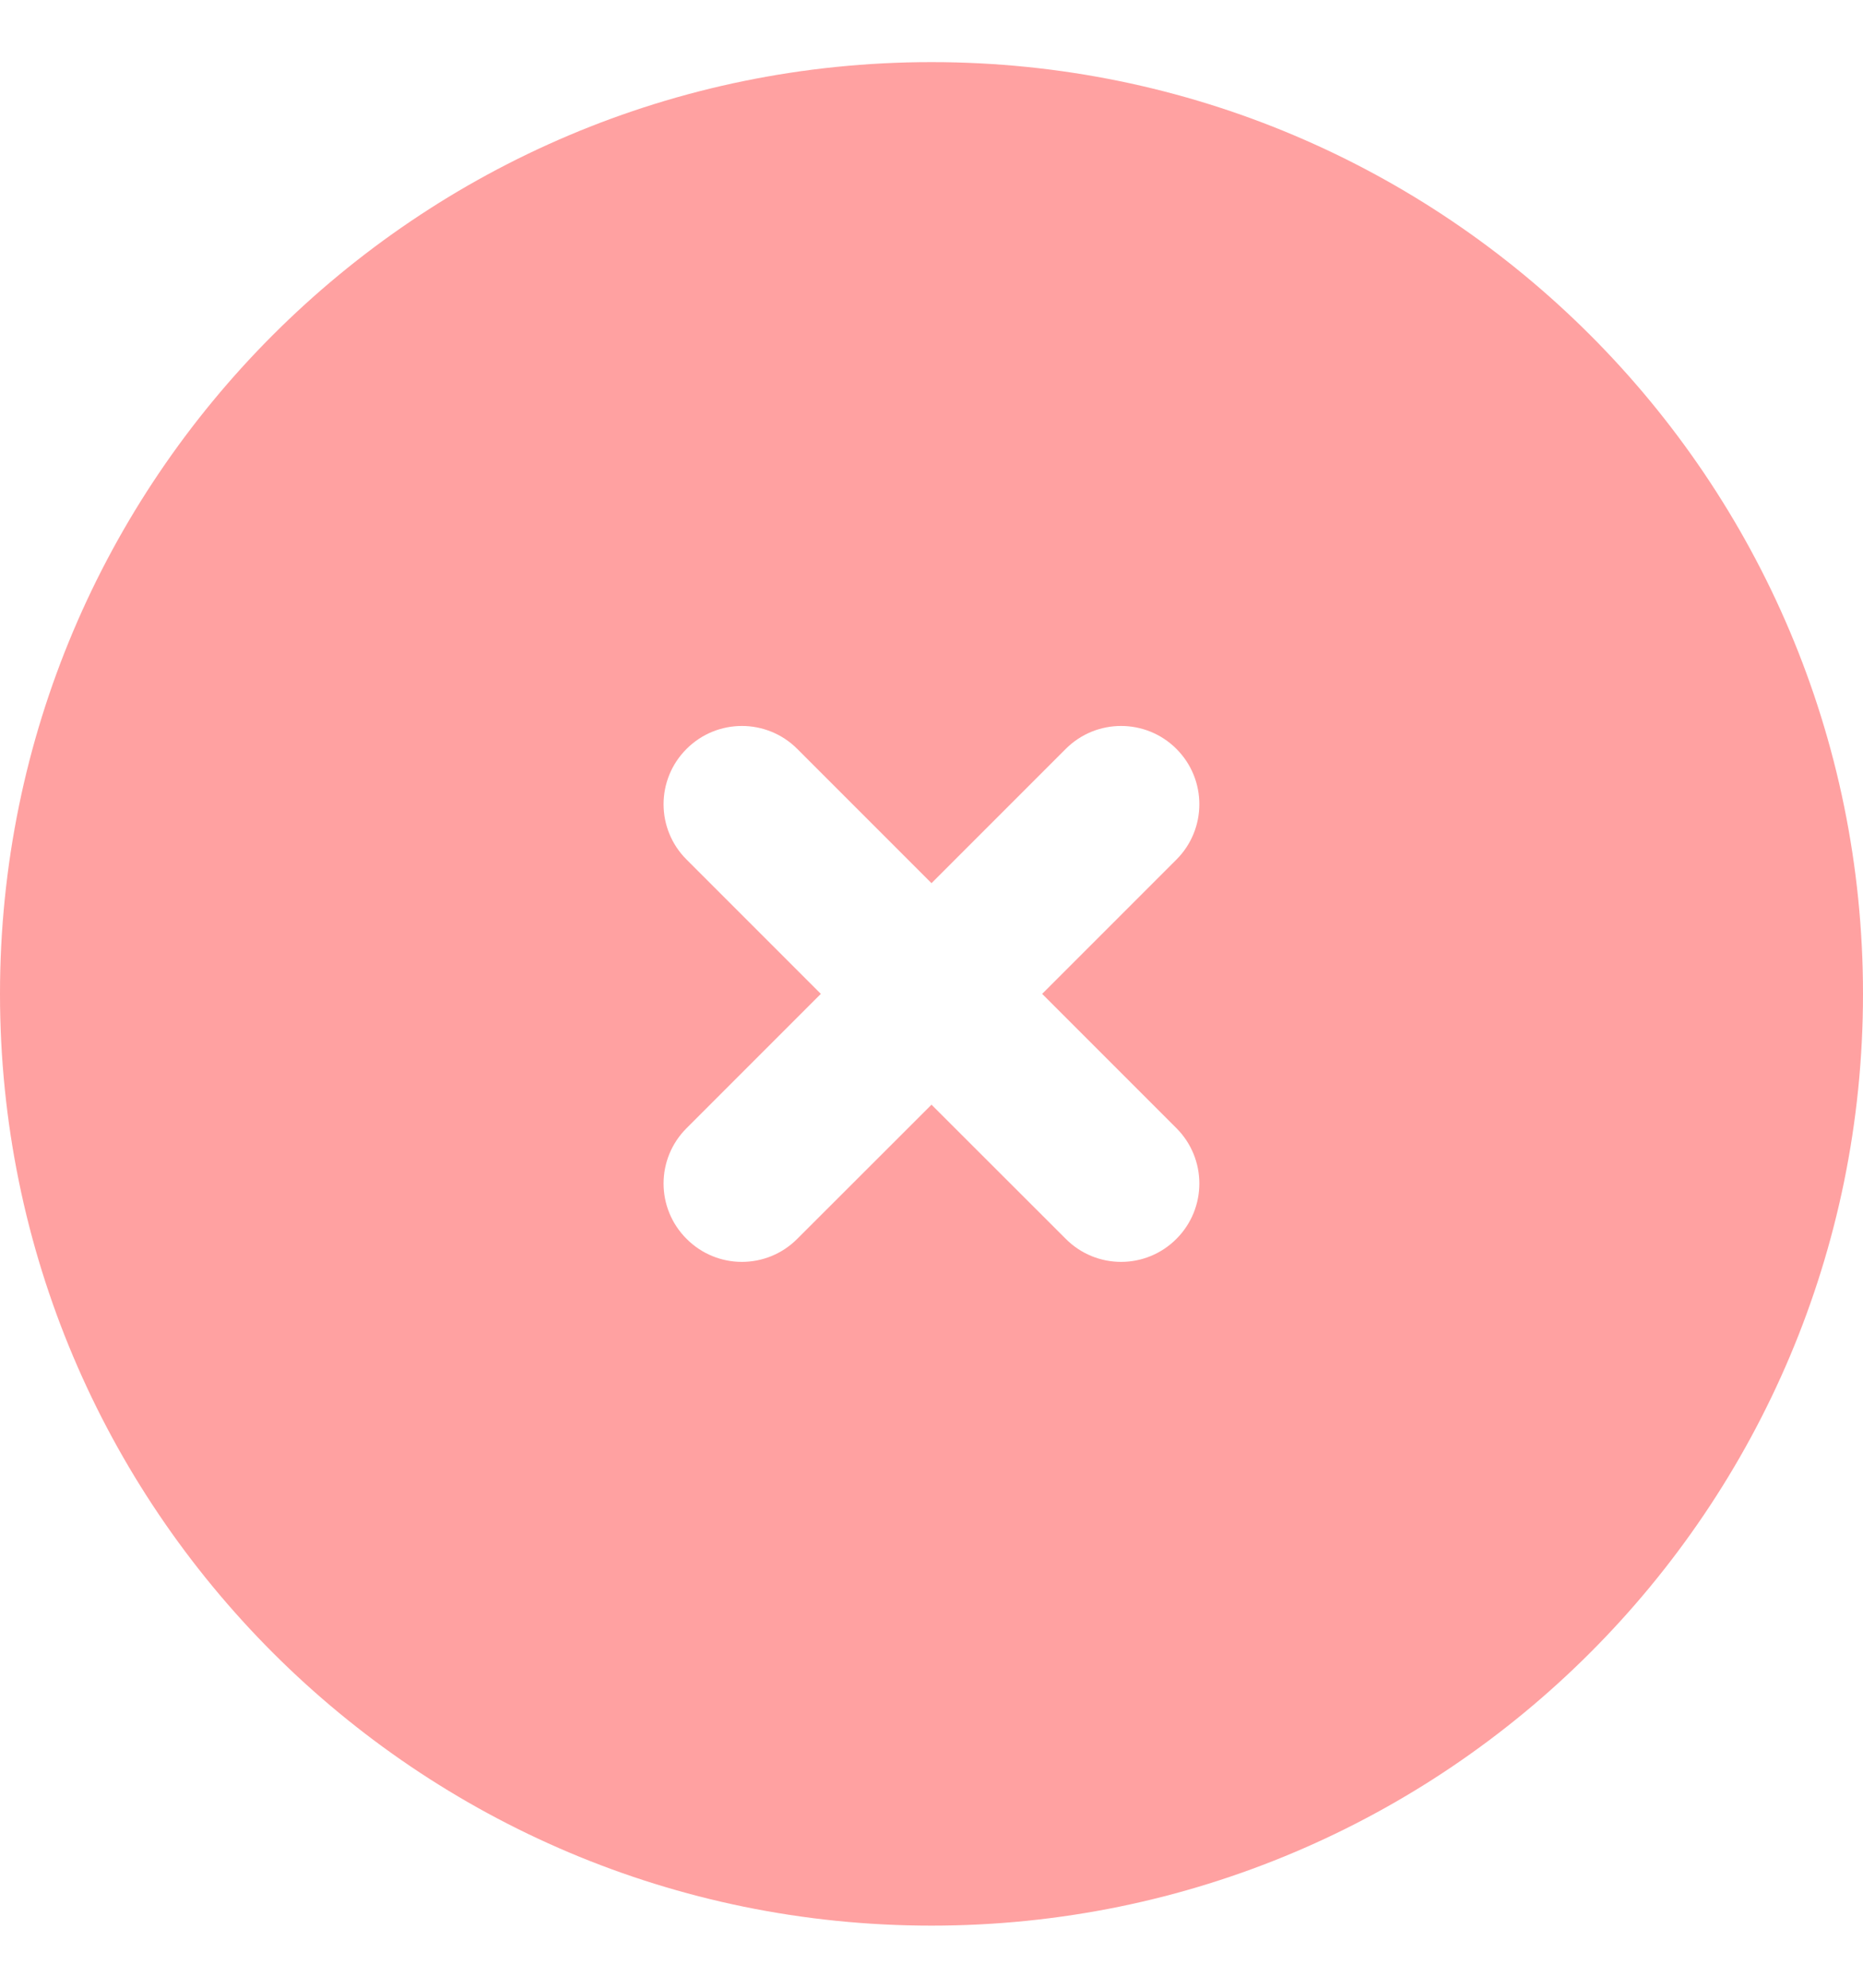 <svg width="15" height="16" viewBox="0 0 15 16" fill="none" xmlns="http://www.w3.org/2000/svg">
<path fill-rule="evenodd" clip-rule="evenodd" d="M7.5 0.5C3.358 0.5 0 3.858 0 8C0 12.142 3.358 15.5 7.5 15.5C11.642 15.5 15 12.142 15 8C15 3.858 11.642 0.5 7.5 0.5ZM8.581 6.028C8.827 5.782 9.226 5.782 9.472 6.028C9.718 6.274 9.718 6.673 9.472 6.919L8.391 8L9.472 9.081C9.718 9.327 9.718 9.726 9.472 9.972C9.226 10.219 8.827 10.219 8.581 9.972L7.5 8.892L6.419 9.972C6.173 10.219 5.774 10.219 5.528 9.972C5.281 9.726 5.281 9.327 5.528 9.081L6.609 8L5.528 6.919C5.281 6.673 5.281 6.274 5.528 6.028C5.774 5.782 6.173 5.782 6.419 6.028L7.5 7.109L8.581 6.028Z" fill="#FFA1A1"/>
</svg>
